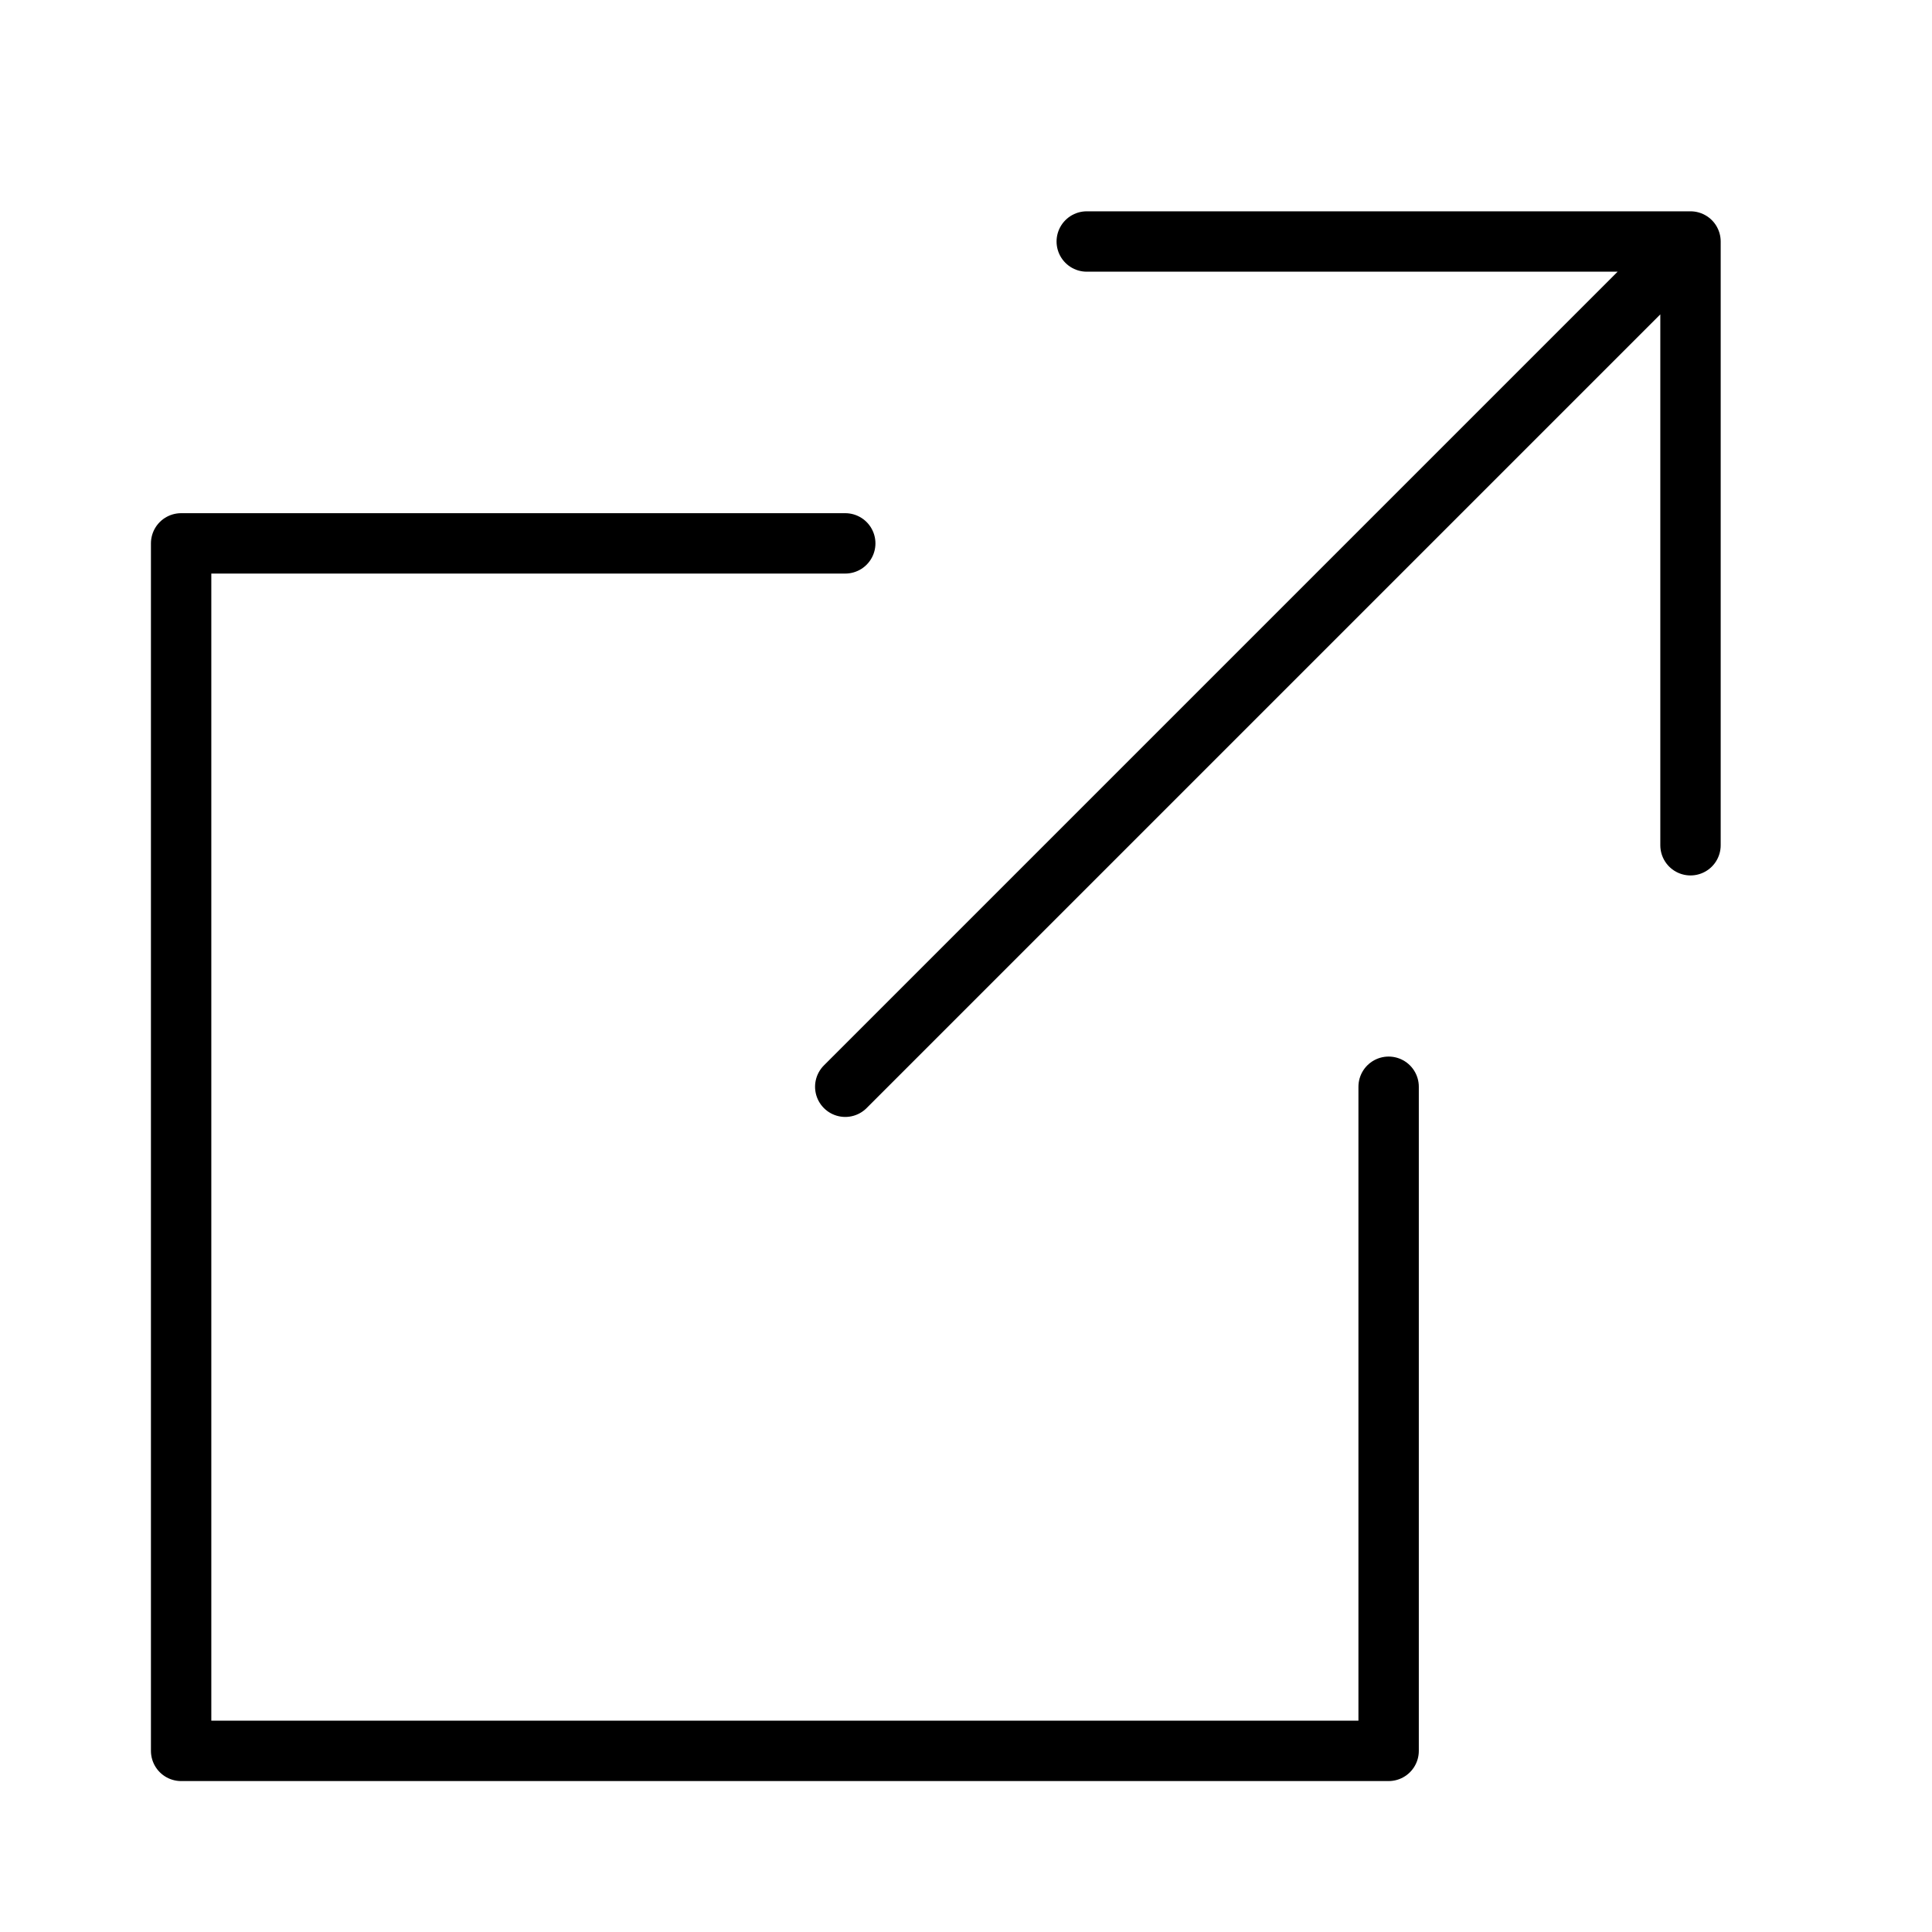 <svg id="i-external" xmlns="http://www.w3.org/2000/svg" viewBox="0 0 32 32" width="32" height="32" fill="none" stroke="currentcolor" stroke-linecap="round" stroke-linejoin="round" stroke-width="1">
    <path d="M14 9 L3 9 3 29 23 29 23 18 M18 4 L28 4 28 14 M28 4 L14 18"/>
</svg>